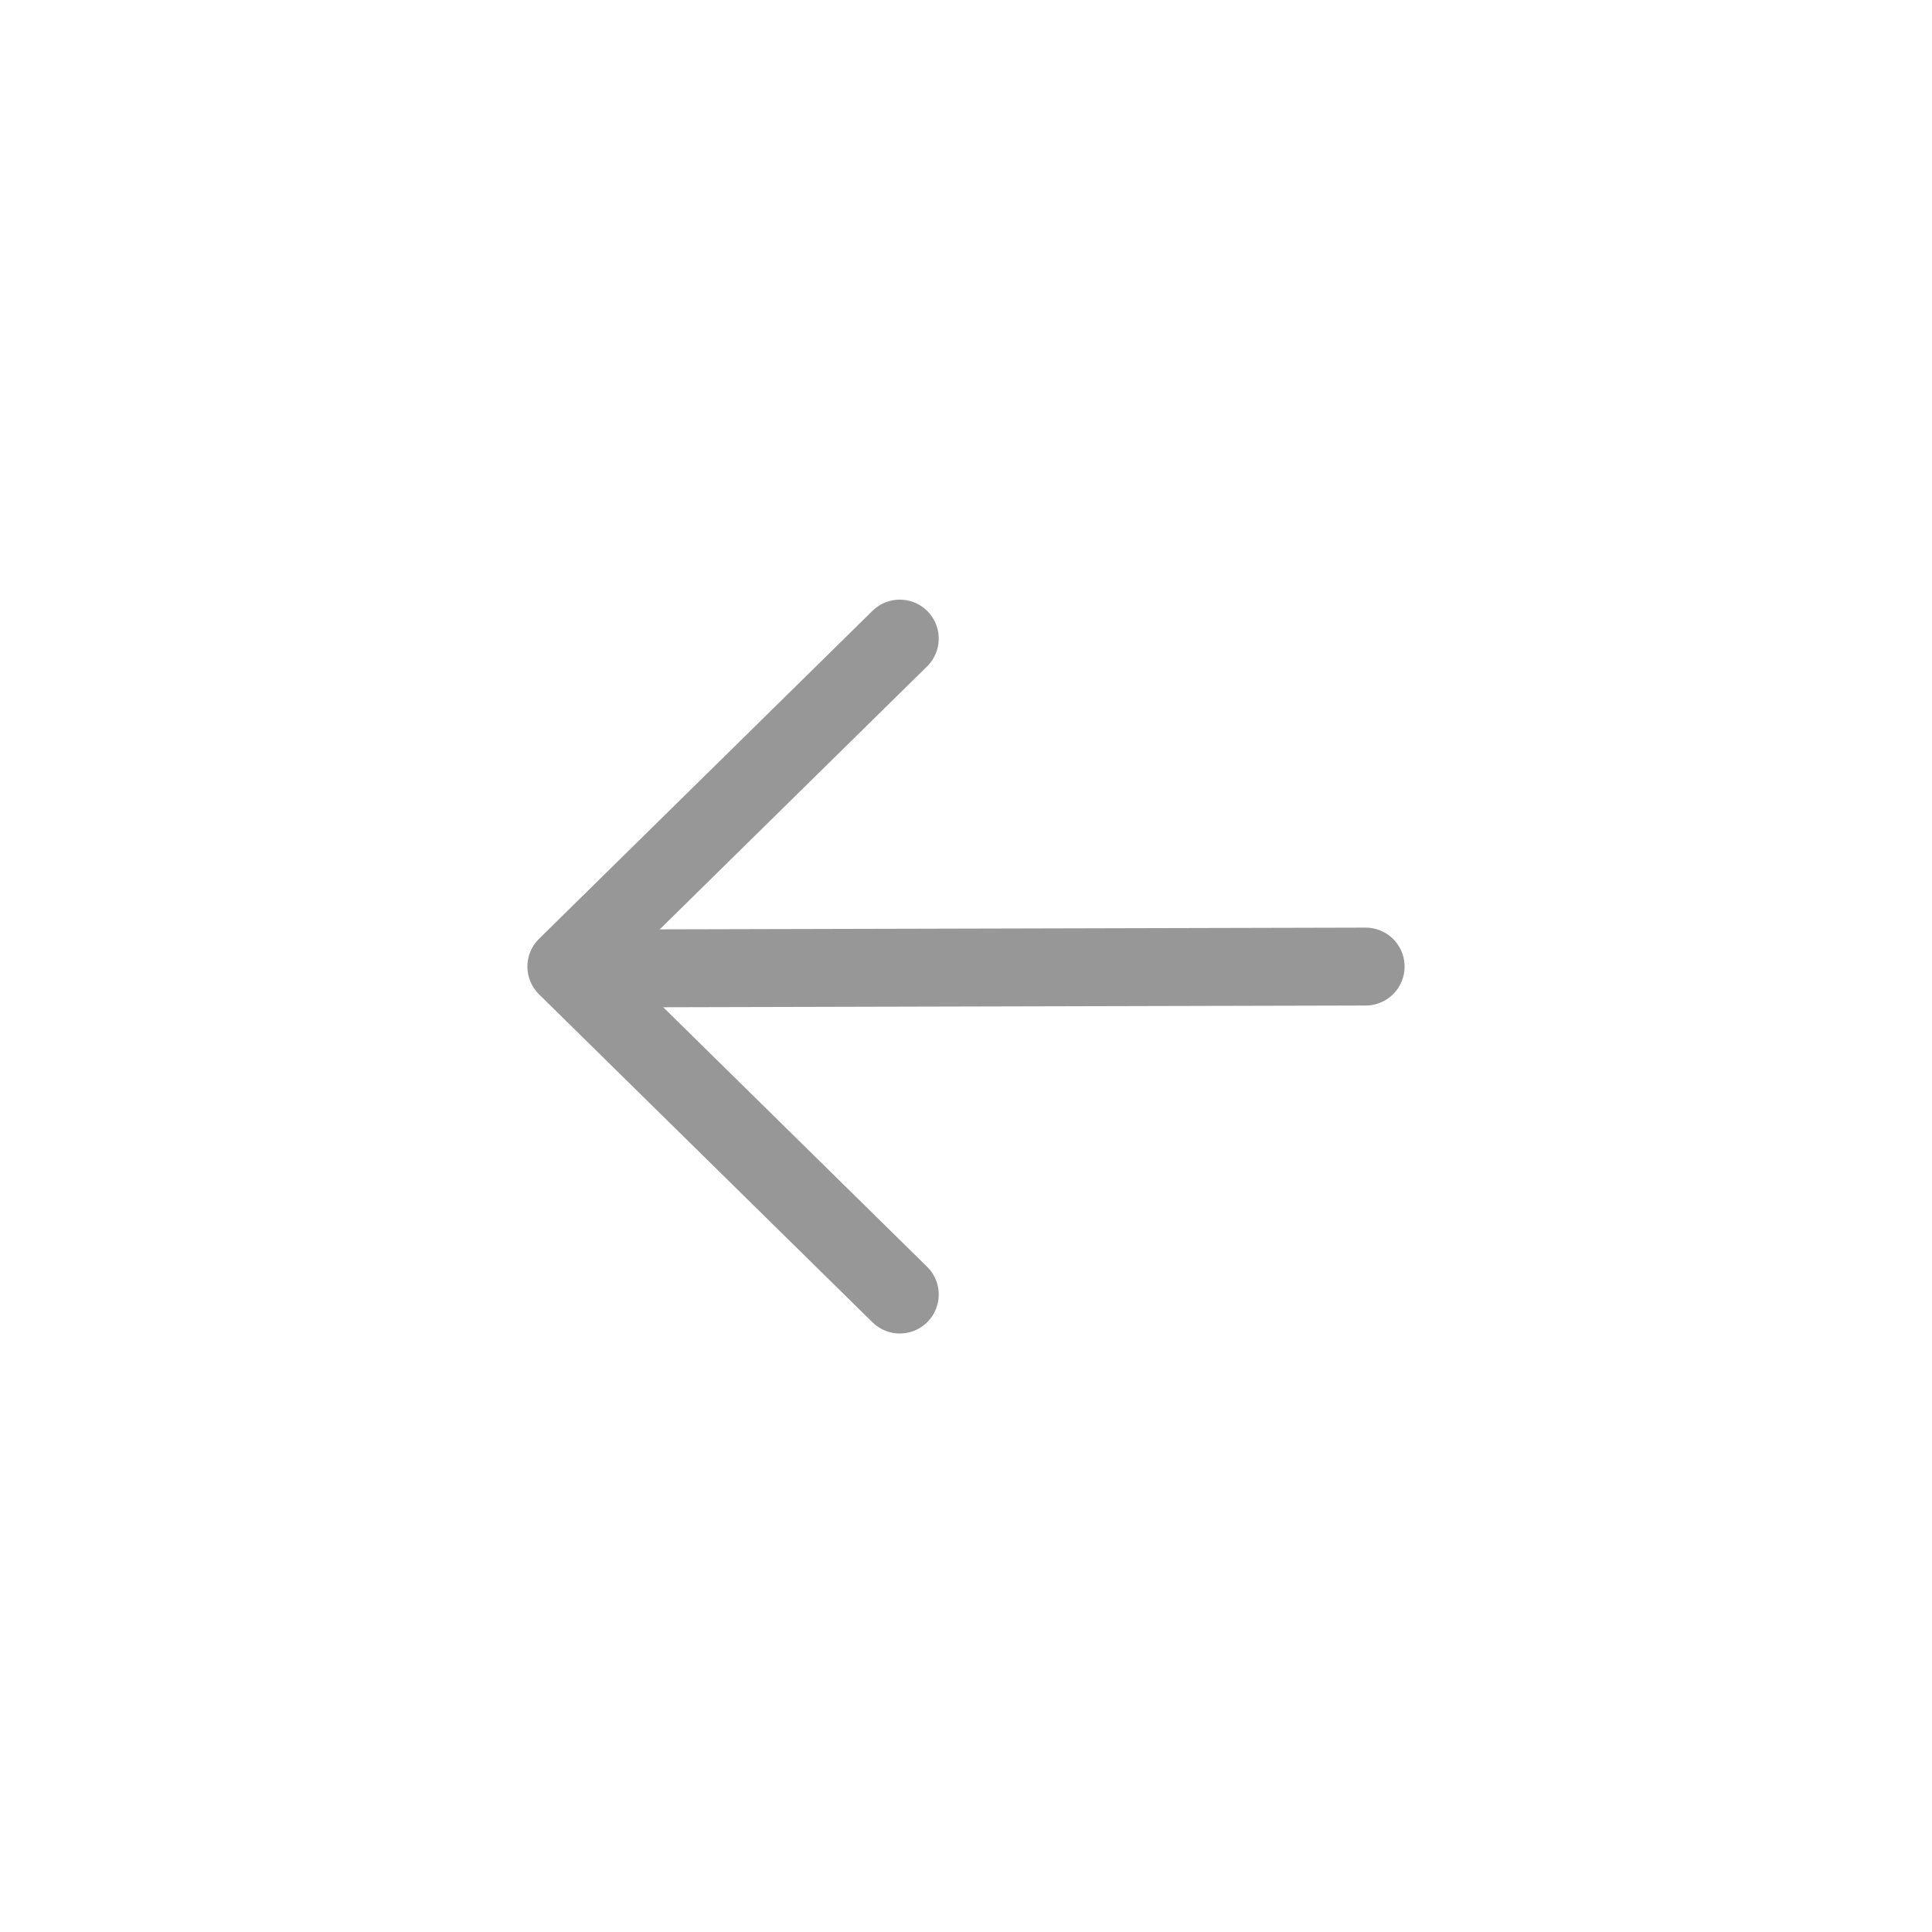 <svg xmlns="http://www.w3.org/2000/svg" xmlns:xlink="http://www.w3.org/1999/xlink" width="1240" height="1240" version="1.1" viewBox="0 0 1240 1240"><title>arrowLeft</title><desc>Created with Sketch.</desc><g id="arrowLeft" fill="none" fill-rule="evenodd" stroke="none" stroke-linecap="round" stroke-width="1"><g id="Group" stroke="#979797" stroke-width="50" transform="translate(620, 620.5) rotate(90) translate(-620, -620.5) translate(409, 364)"><polyline id="Path" stroke-linejoin="round" points=".366 513 210.866 299 421.366 513" transform="translate(210.866, 406) scale(1, -1) translate(-210.866, -406)"/><path id="Line" d="M212,460 L210.866,0"/></g></g></svg>